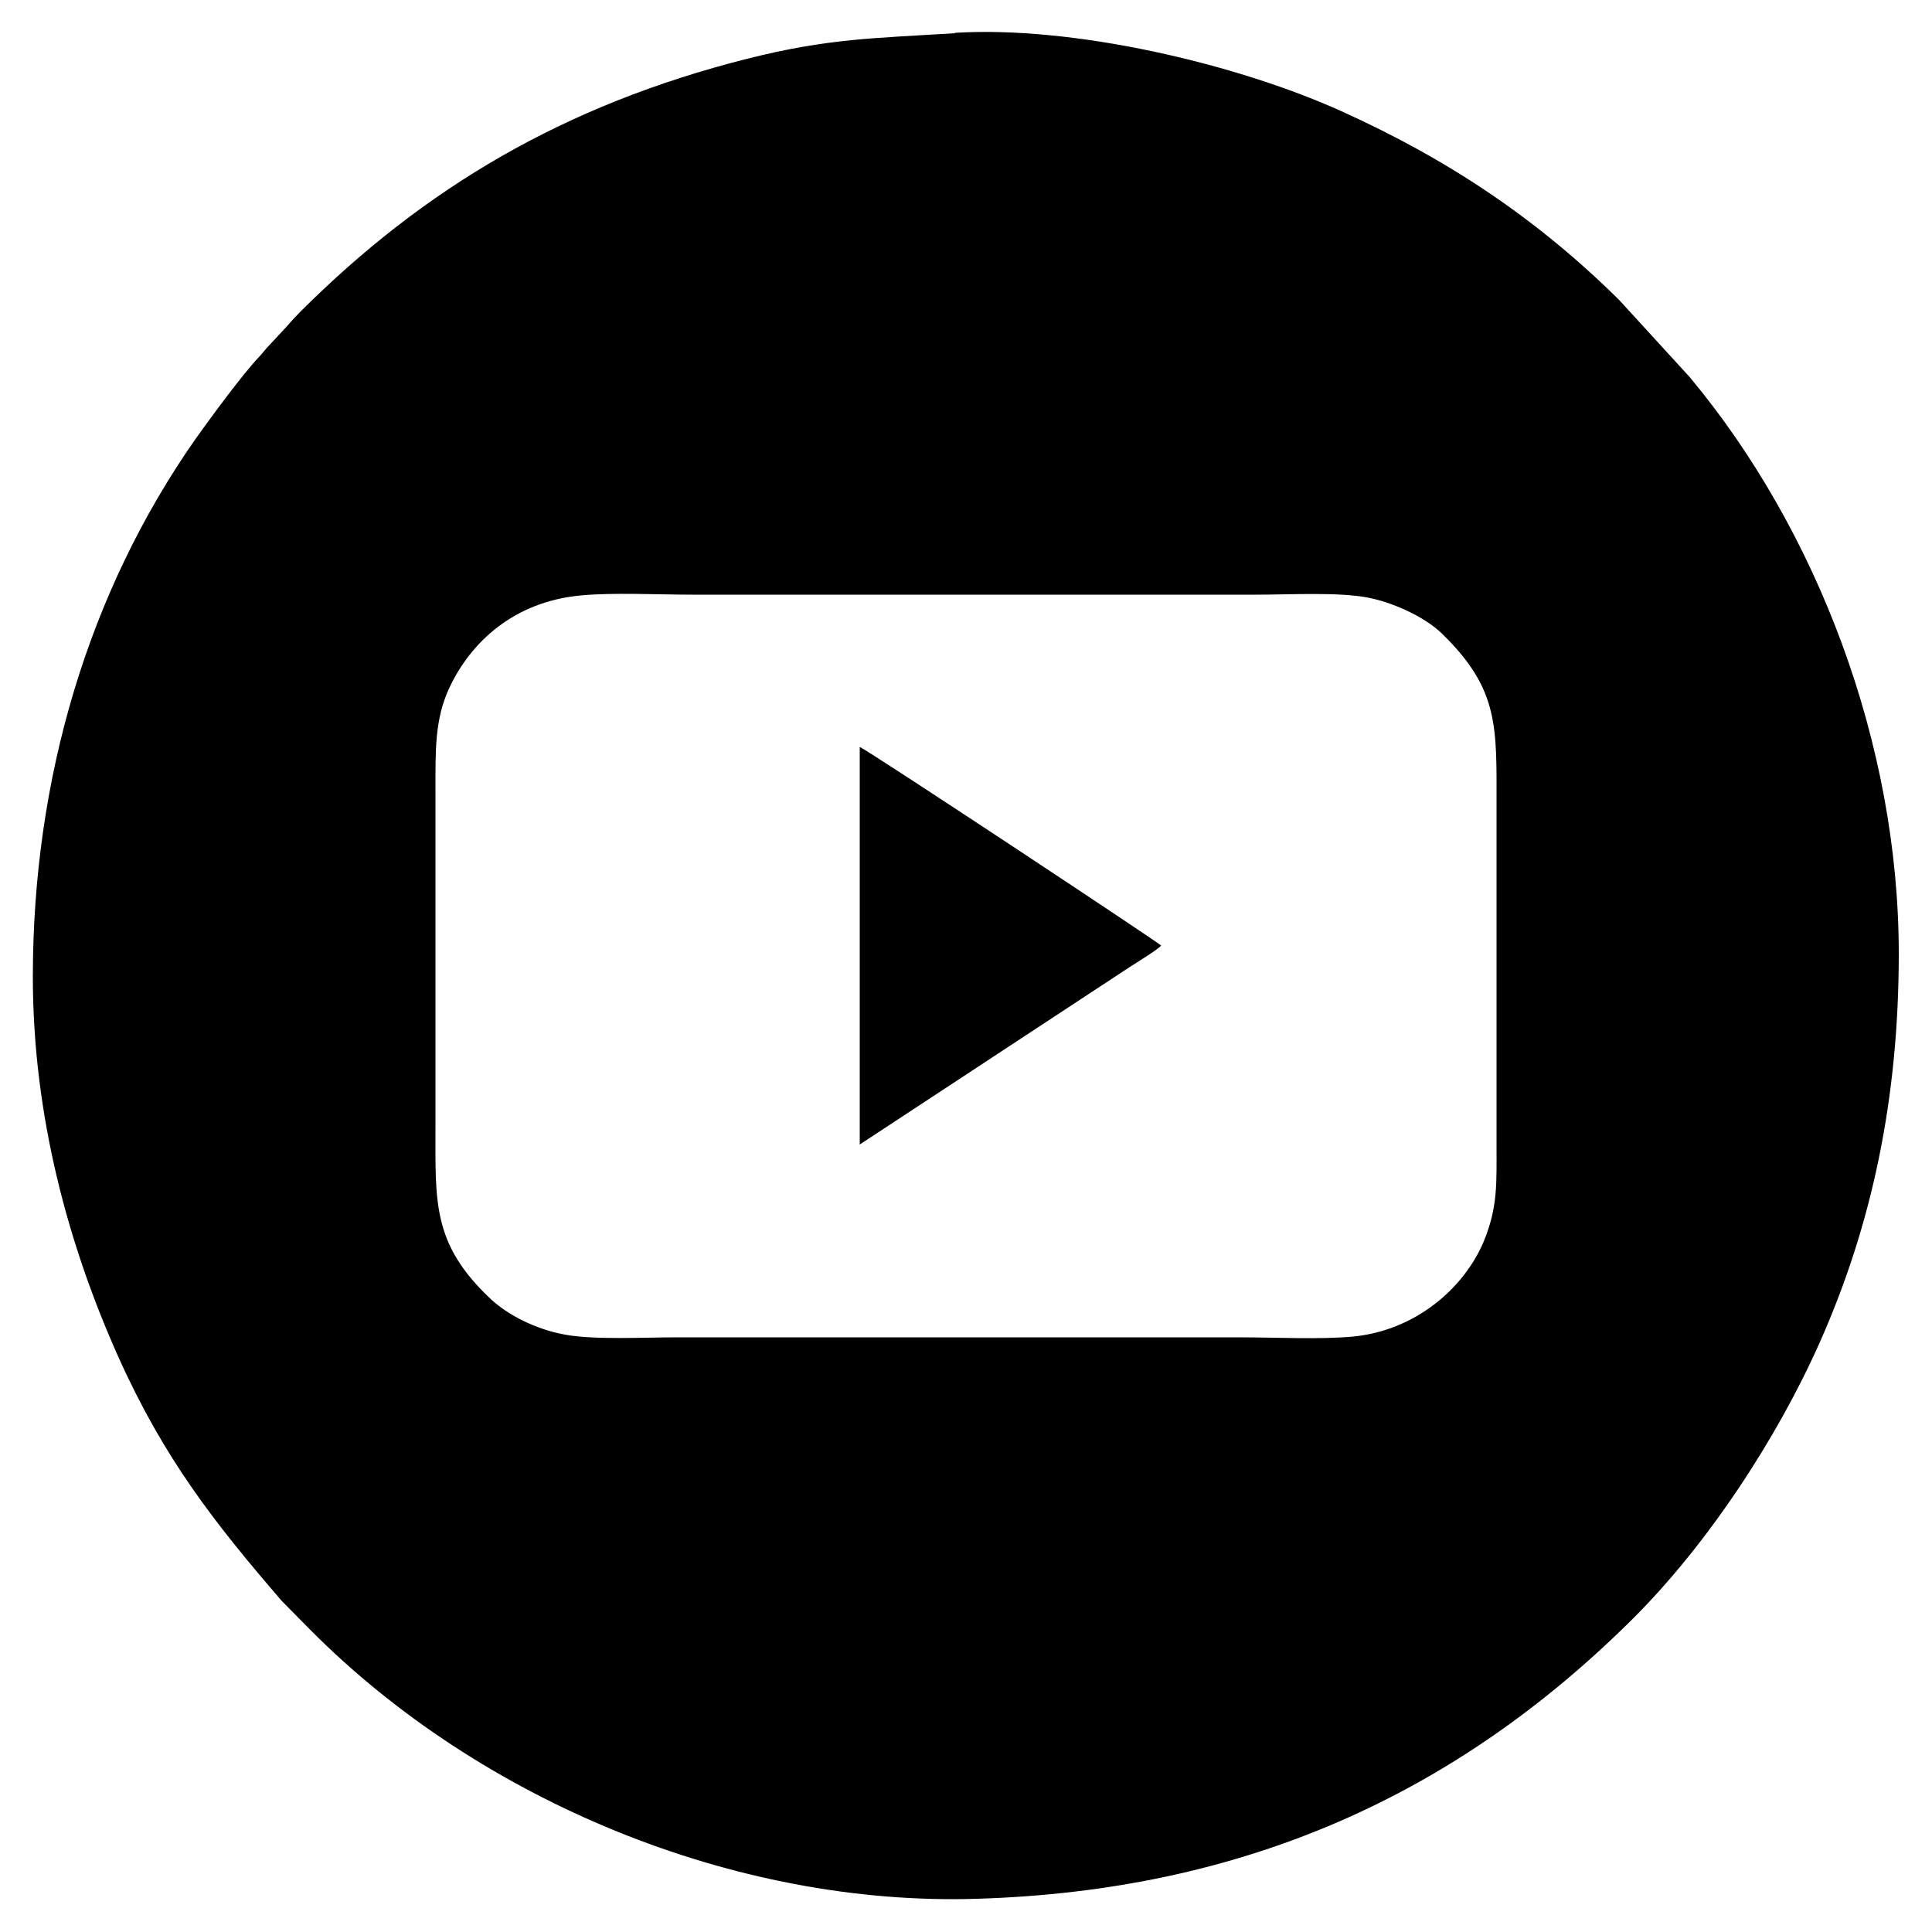 <?xml version="1.0" encoding="UTF-8"?>
<!DOCTYPE svg PUBLIC "-//W3C//DTD SVG 1.0//EN" "http://www.w3.org/TR/2001/REC-SVG-20010904/DTD/svg10.dtd">
<!-- Creator: CorelDRAW 2020 (64-Bit) -->
<?xml-stylesheet href="youtube.css" type="text/css"?>
<svg xmlns="http://www.w3.org/2000/svg" xml:space="preserve" width="50mm" height="50mm" version="1.0" style="shape-rendering:geometricPrecision; text-rendering:geometricPrecision; image-rendering:optimizeQuality; fill-rule:evenodd; clip-rule:evenodd"
viewBox="0 0 5000 5000"
 xmlns:xlink="http://www.w3.org/1999/xlink"
 xmlns:xodm="http://www.corel.com/coreldraw/odm/2003">
 <g id="Слой_x0020_1">
  <path class="fil0" d="M2471 86c-208,13 -327,13 -537,66 -475,120 -836,335 -1156,654 -13,13 -24,25 -36,39l-53 57c-7,8 -11,14 -18,21 -43,45 -128,161 -165,213 -278,397 -421,880 -421,1392 0,359 92,695 221,983 118,263 248,429 423,632l76 77c437,439 1095,714 1724,694 690,-21 1237,-269 1693,-721 197,-195 378,-472 488,-720 135,-304 204,-631 204,-1005 0,-541 -210,-1095 -541,-1492l-182 -199c-210,-208 -440,-363 -719,-489 -274,-124 -696,-222 -1001,-203zm-968 1455c-172,16 -285,120 -341,241 -37,80 -35,162 -35,259l0 873c0,196 -9,304 141,446 44,42 117,80 194,94 76,14 205,7 287,7 487,0 974,0 1461,0 89,0 206,6 292,-2 162,-16 286,-125 337,-244 38,-91 34,-153 34,-258l0 -873c0,-203 7,-300 -141,-444 -45,-44 -129,-82 -195,-94 -76,-14 -201,-7 -285,-7l-1461 0c-88,0 -204,-6 -288,2zm722 1421l683 -449c17,-12 89,-55 97,-66 -10,-10 -744,-496 -780,-514l0 1029z"/>
 </g>
</svg>

